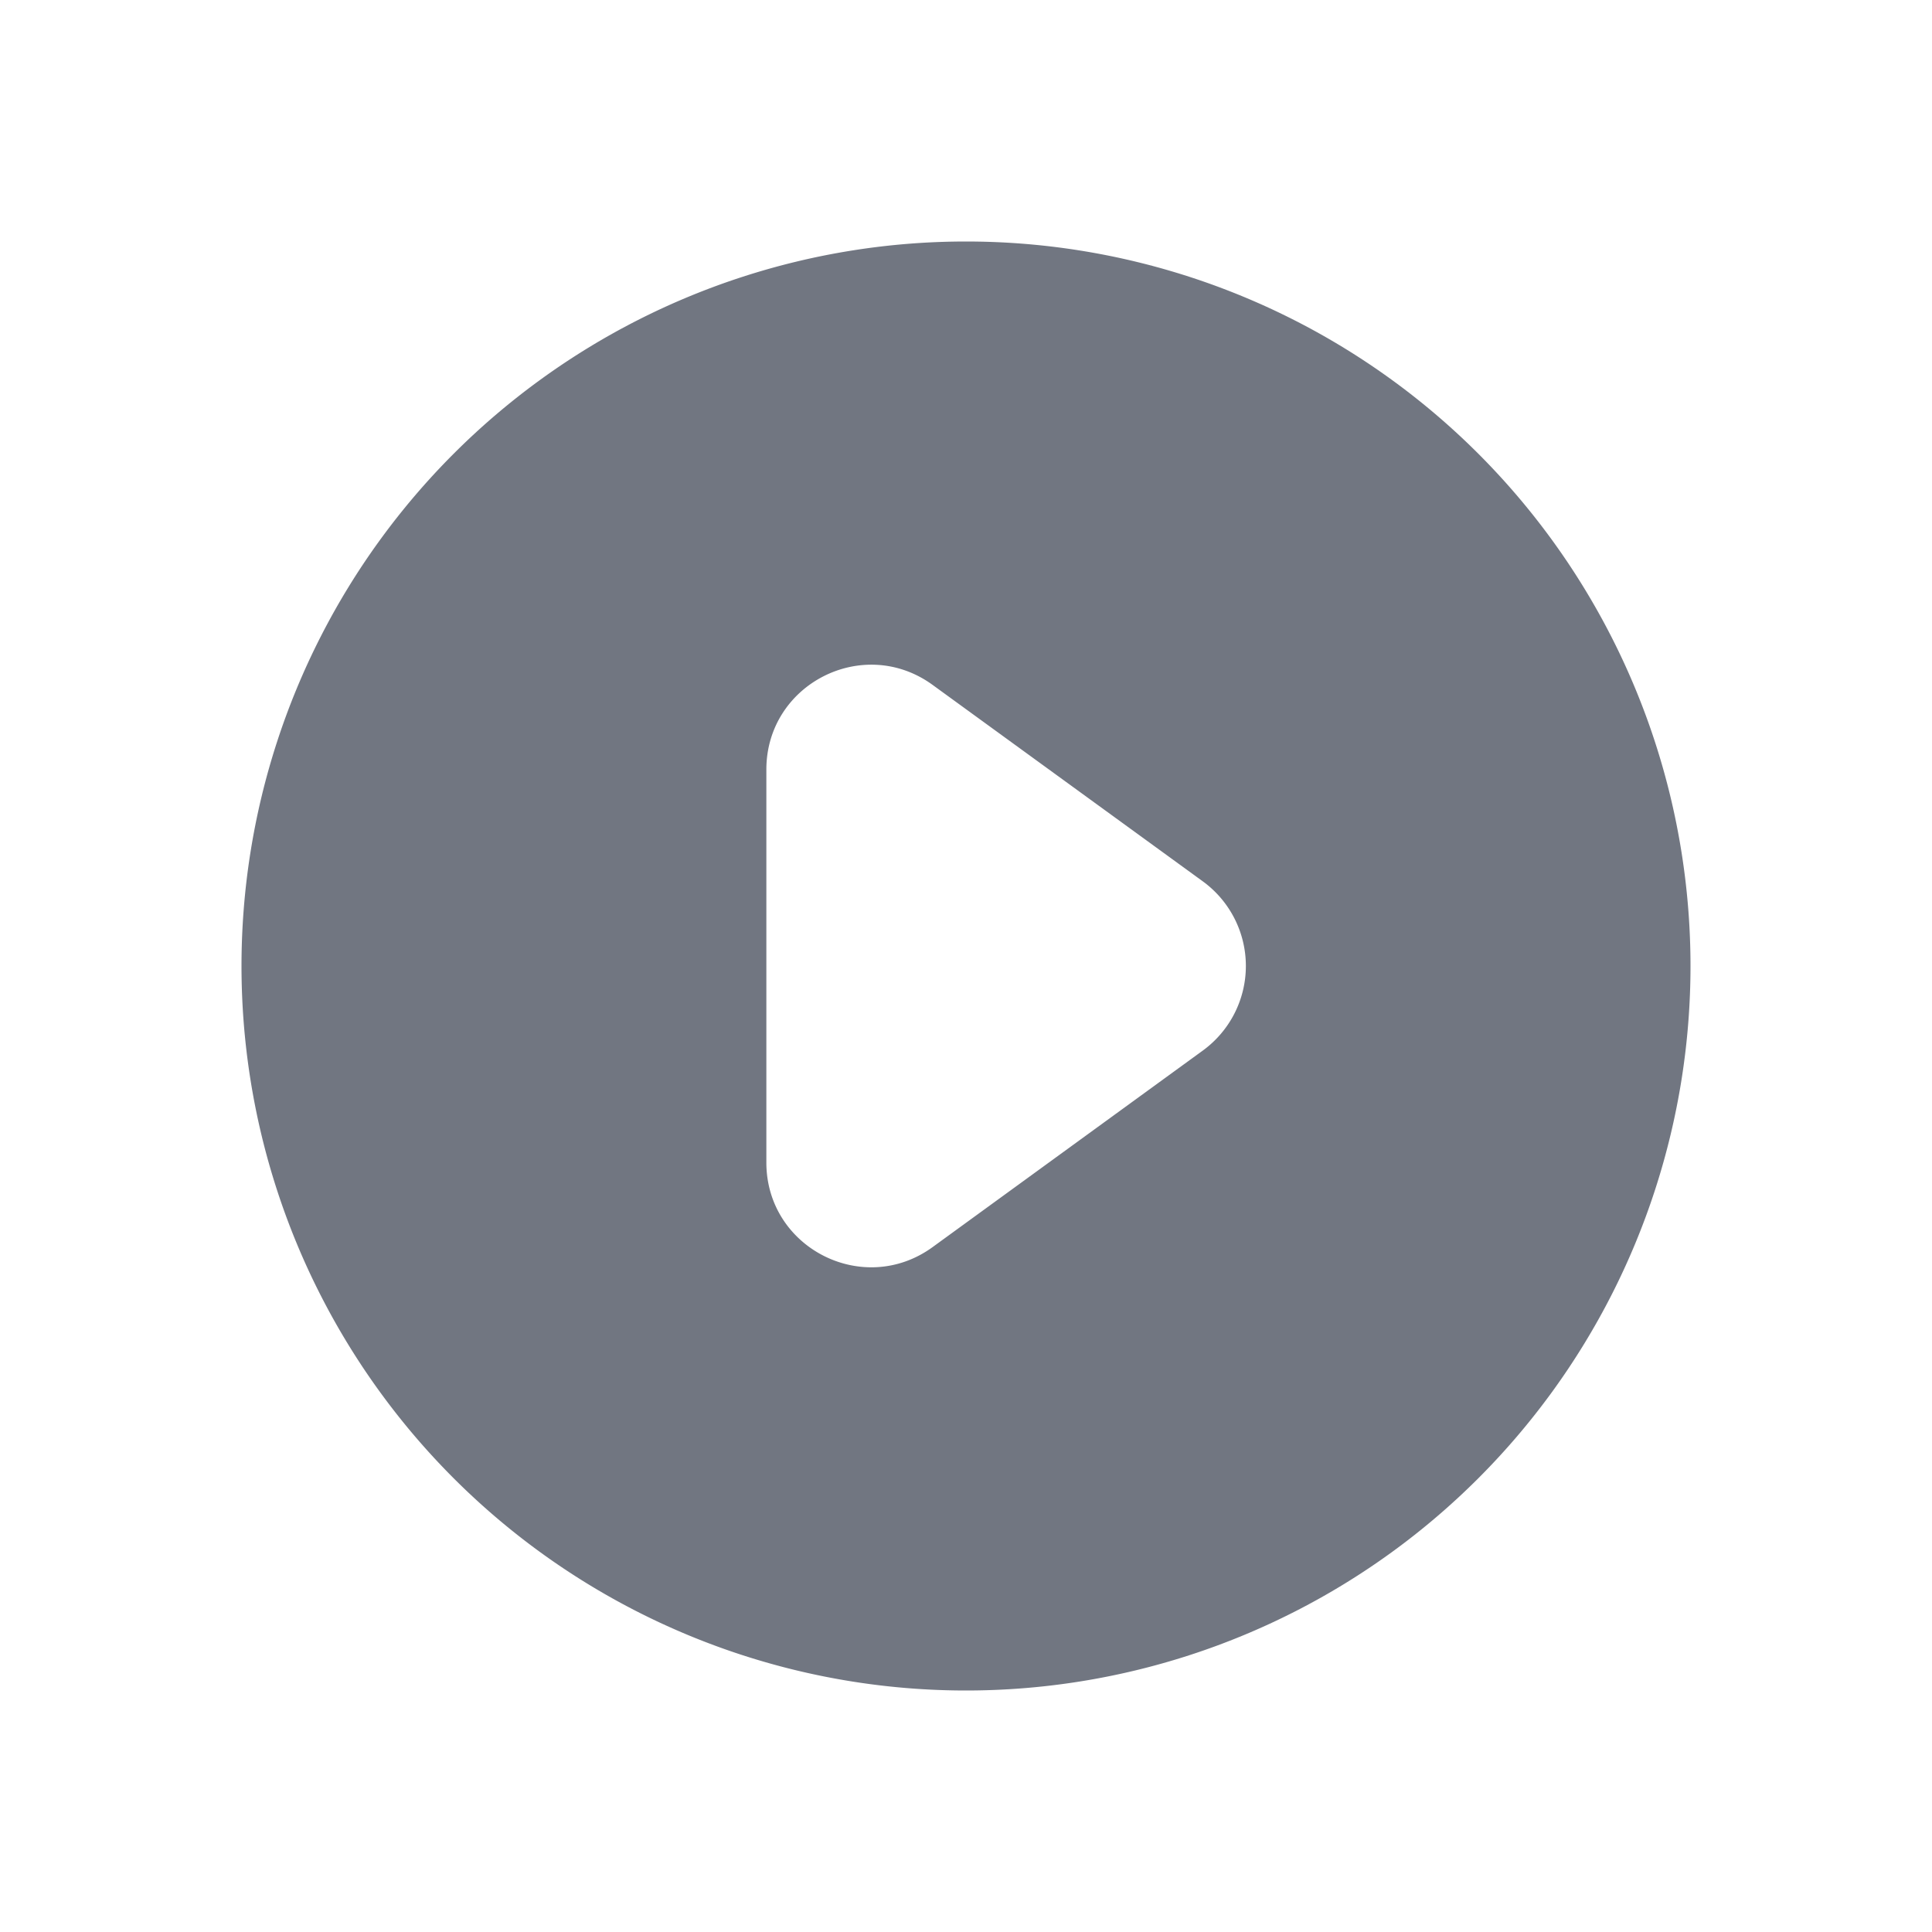 <svg xmlns="http://www.w3.org/2000/svg" fill="none" viewBox="0 0 24 24" focusable="false"><path fill="#717681" fill-rule="evenodd" d="M12 21a9 9 0 1 0 0-18 9 9 0 0 0 0 18M9.52 9.56c0-1.063 1.205-1.677 2.065-1.052l3.356 2.44a1.3 1.3 0 0 1 0 2.103l-3.356 2.441c-.86.625-2.065.011-2.065-1.051z" clip-rule="evenodd"/></svg>